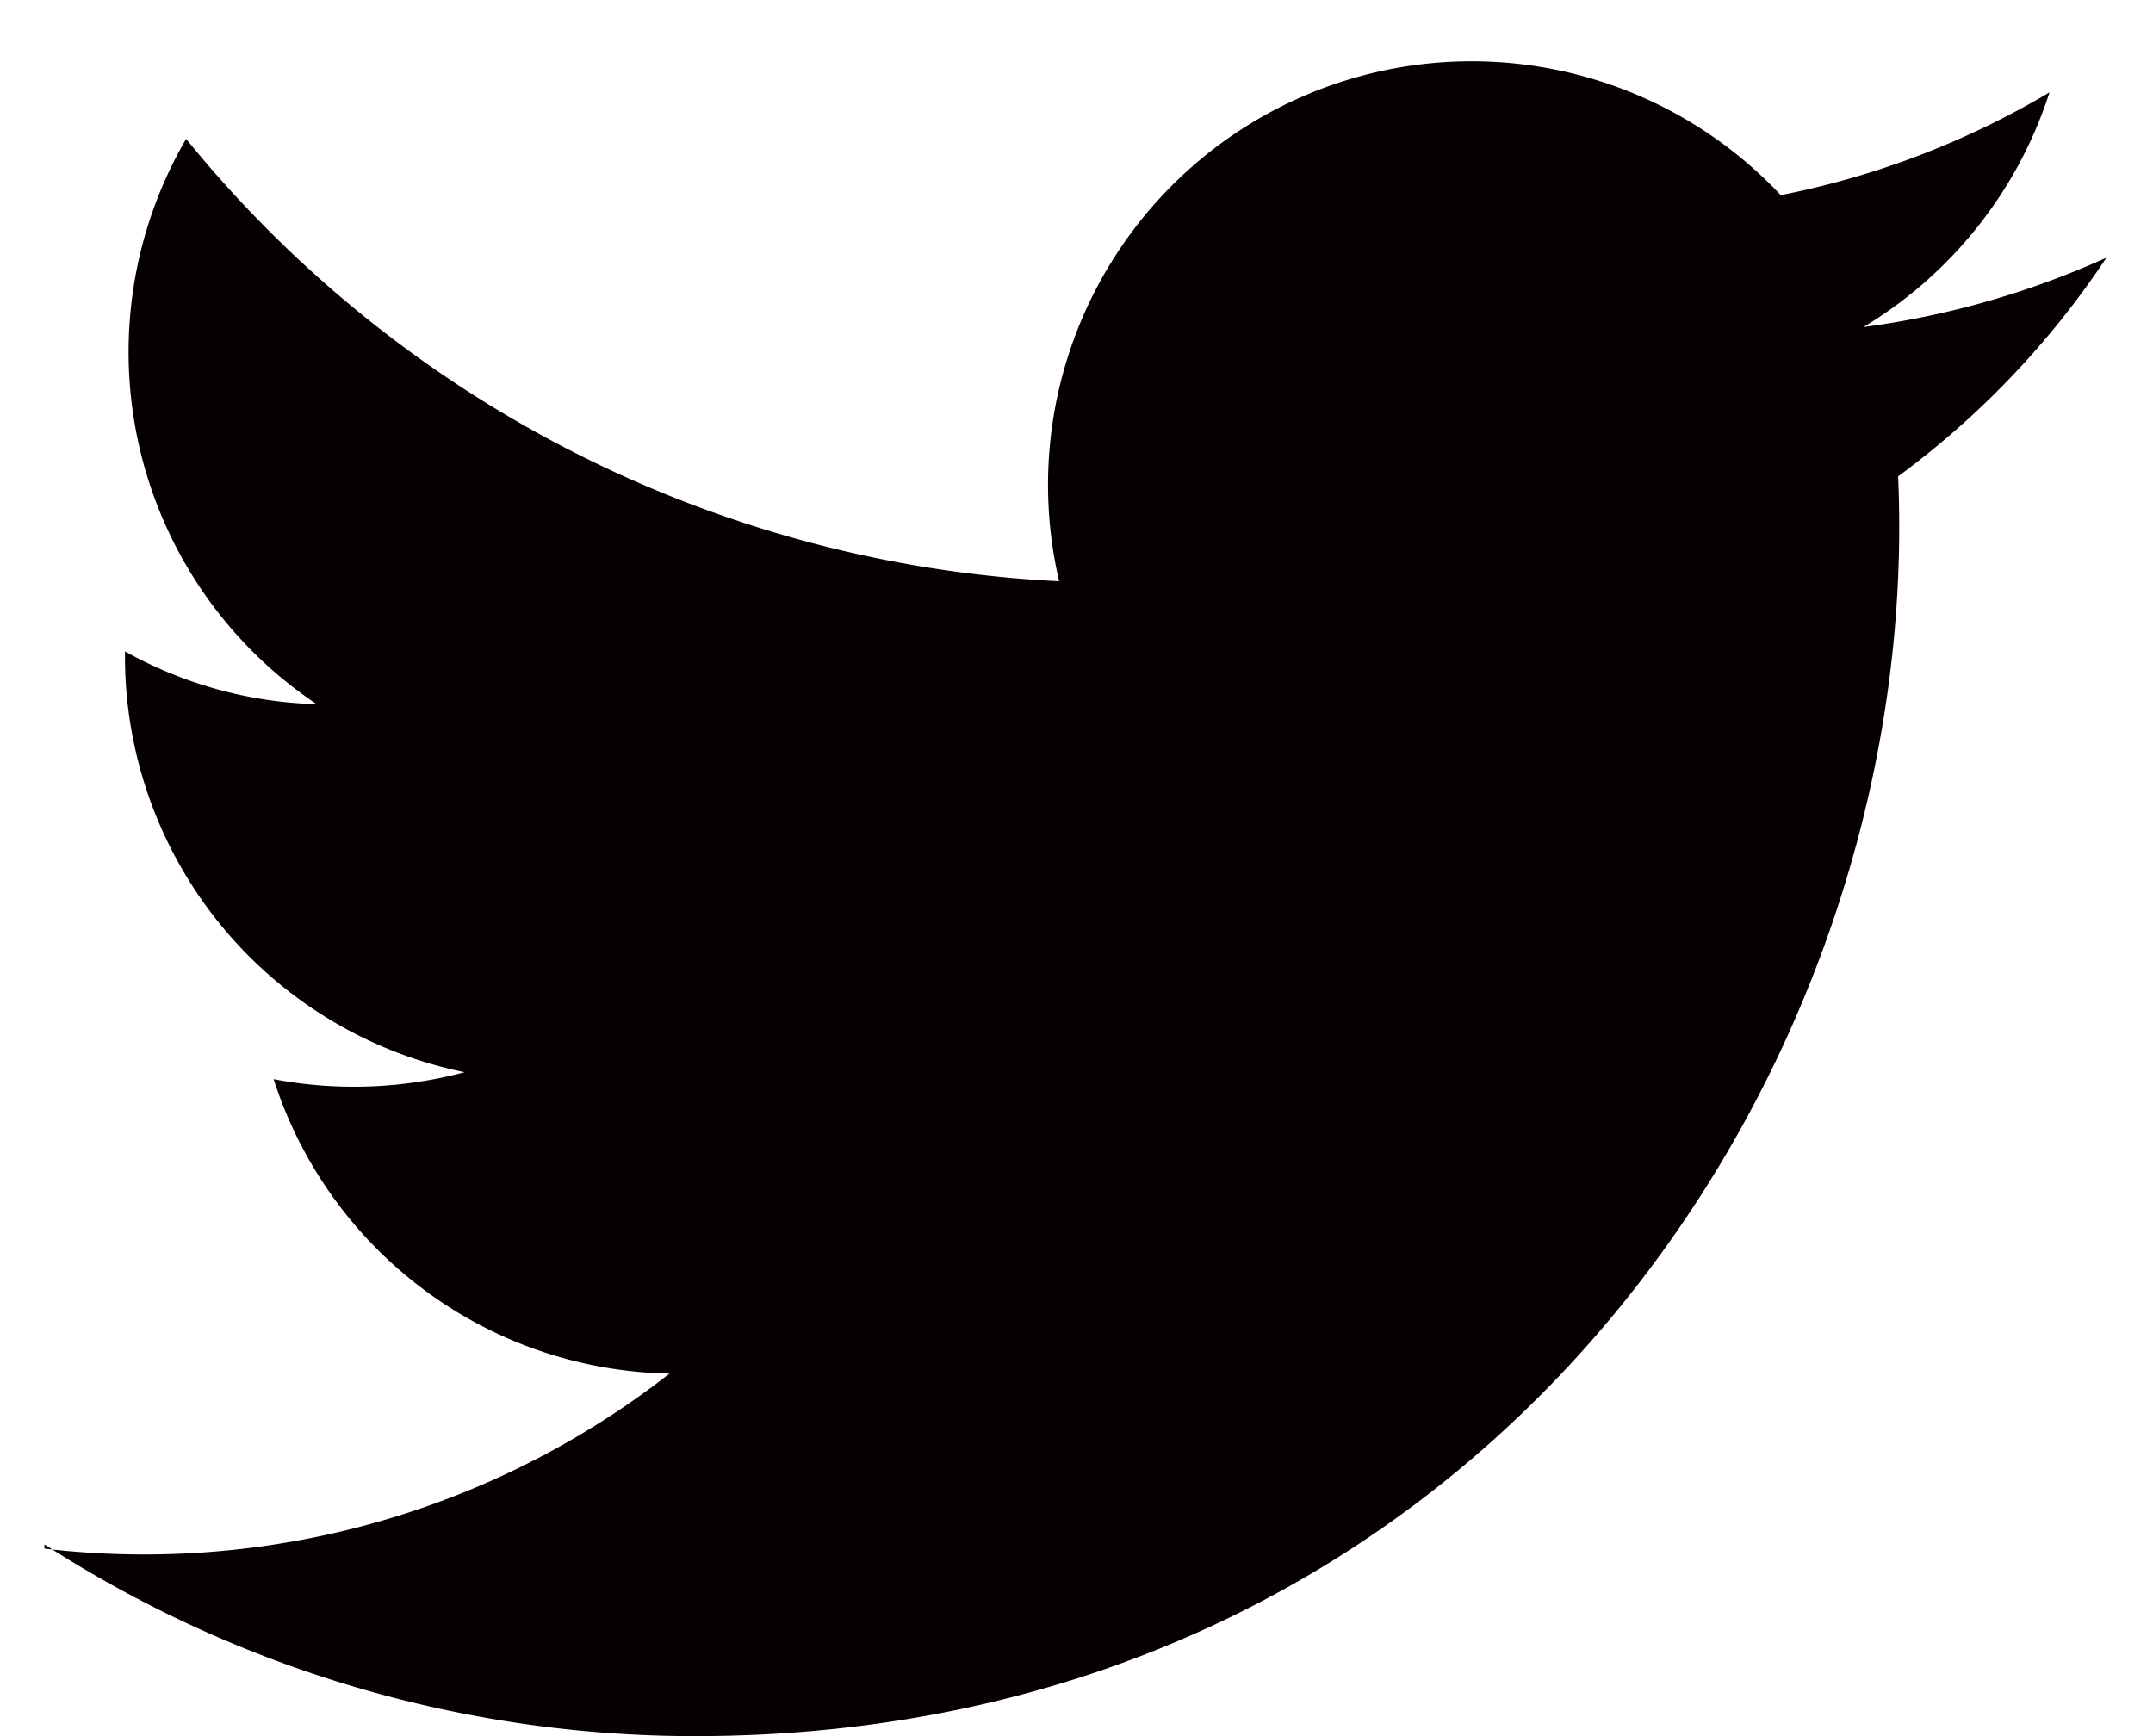<svg width="31" height="25" viewBox="0 0 31 25" xmlns="http://www.w3.org/2000/svg">
    <path d="M.64 22.24A17.26 17.26 0 0 0 10 25c11.32 0 17.71-9.56 17.33-18.14a12.47 12.47 0 0 0 3-3.15 12.42 12.42 0 0 1-3.5 1 6.14 6.14 0 0 0 2.68-3.38 12.18 12.18 0 0 1-3.87 1.48 6.1 6.1 0 0 0-10.39 5.56A17.28 17.28 0 0 1 2.68 2a6.1 6.1 0 0 0 1.88 8.14 6 6 0 0 1-2.76-.76 6.11 6.11 0 0 0 4.89 6.06 6.19 6.19 0 0 1-2.75.1 6.1 6.1 0 0 0 5.7 4.24 12.28 12.28 0 0 1-9 2.52" fill="#060000" fill-rule="nonzero"/>
</svg>
